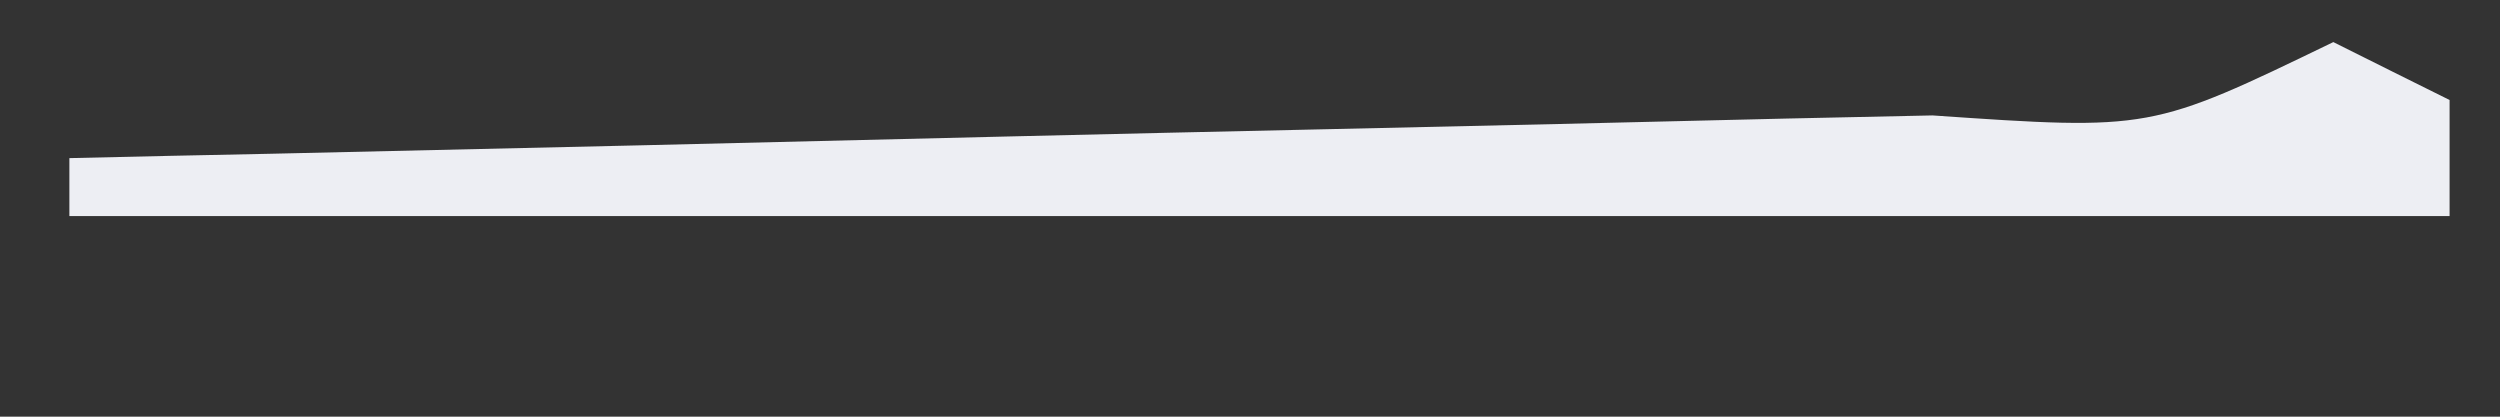 <svg width="12" height="2" viewBox="0 0 12 2" fill="none" xmlns="http://www.w3.org/2000/svg">
<rect x="0" y="0" width="12" height="2" fill="#333333" stroke="none"/>
<path d="M11.2 0.202C11.384 0.294 11.568 0.386 11.758 0.48C11.758 0.664 11.758 0.848 11.758 1.037C7.988 1.037 4.218 1.037 0.333 1.037C0.333 0.945 0.333 0.853 0.333 0.759C0.812 0.748 0.812 0.748 1.301 0.738C2.481 0.712 3.662 0.684 4.842 0.655C5.354 0.643 5.865 0.631 6.377 0.62C7.111 0.604 7.845 0.587 8.578 0.569C8.809 0.564 9.039 0.559 9.276 0.554C10.324 0.626 10.324 0.626 11.2 0.202Z" fill="#EDEEF3"/>
</svg>
